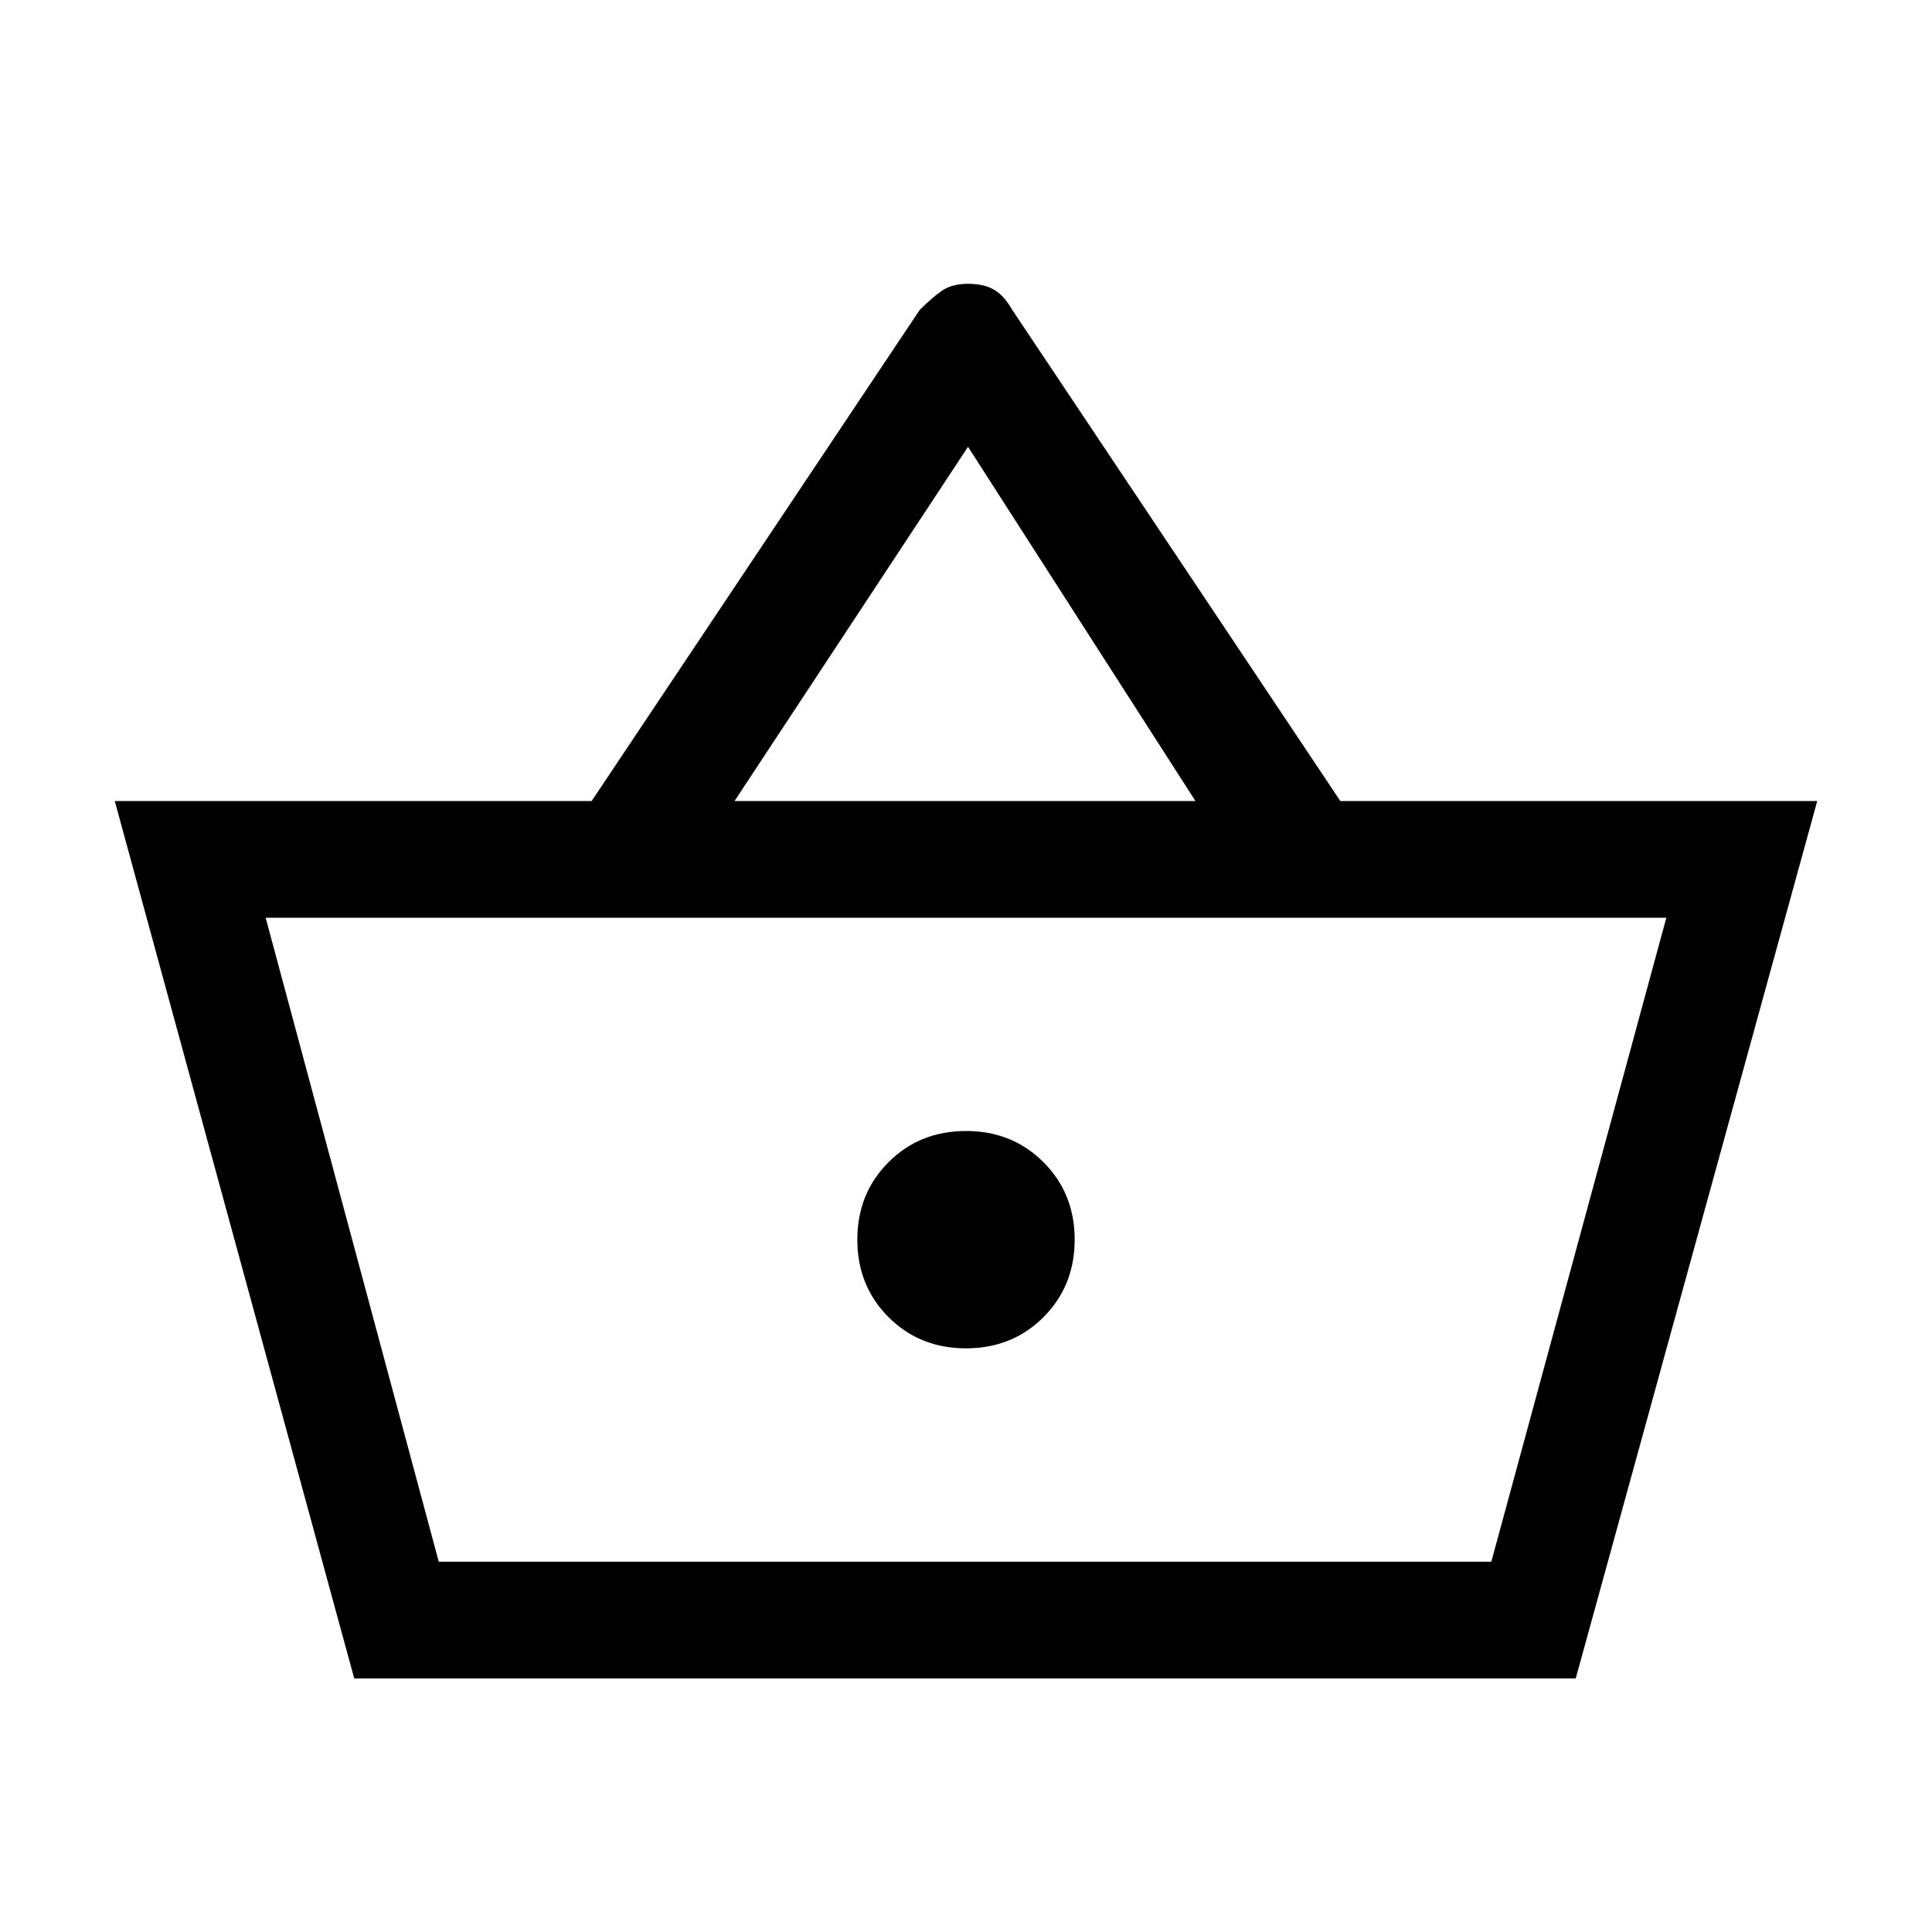 <svg xmlns="http://www.w3.org/2000/svg" height="20" width="20"><path d="M3.667 17.375 1.188 8.292H6.125L9.521 3.208Q9.646 3.083 9.75 3.01Q9.854 2.938 10.021 2.938Q10.188 2.938 10.292 3Q10.396 3.062 10.479 3.208L13.875 8.292H18.812L16.312 17.375ZM7.604 8.292H12.375L10.021 4.625ZM4.542 16.167H15.438H4.542ZM10 13.958Q10.479 13.958 10.802 13.635Q11.125 13.312 11.125 12.833Q11.125 12.354 10.802 12.031Q10.479 11.708 10 11.708Q9.521 11.708 9.198 12.031Q8.875 12.354 8.875 12.833Q8.875 13.312 9.198 13.635Q9.521 13.958 10 13.958ZM4.542 16.167H15.438L17.25 9.5H2.75Z"/></svg>